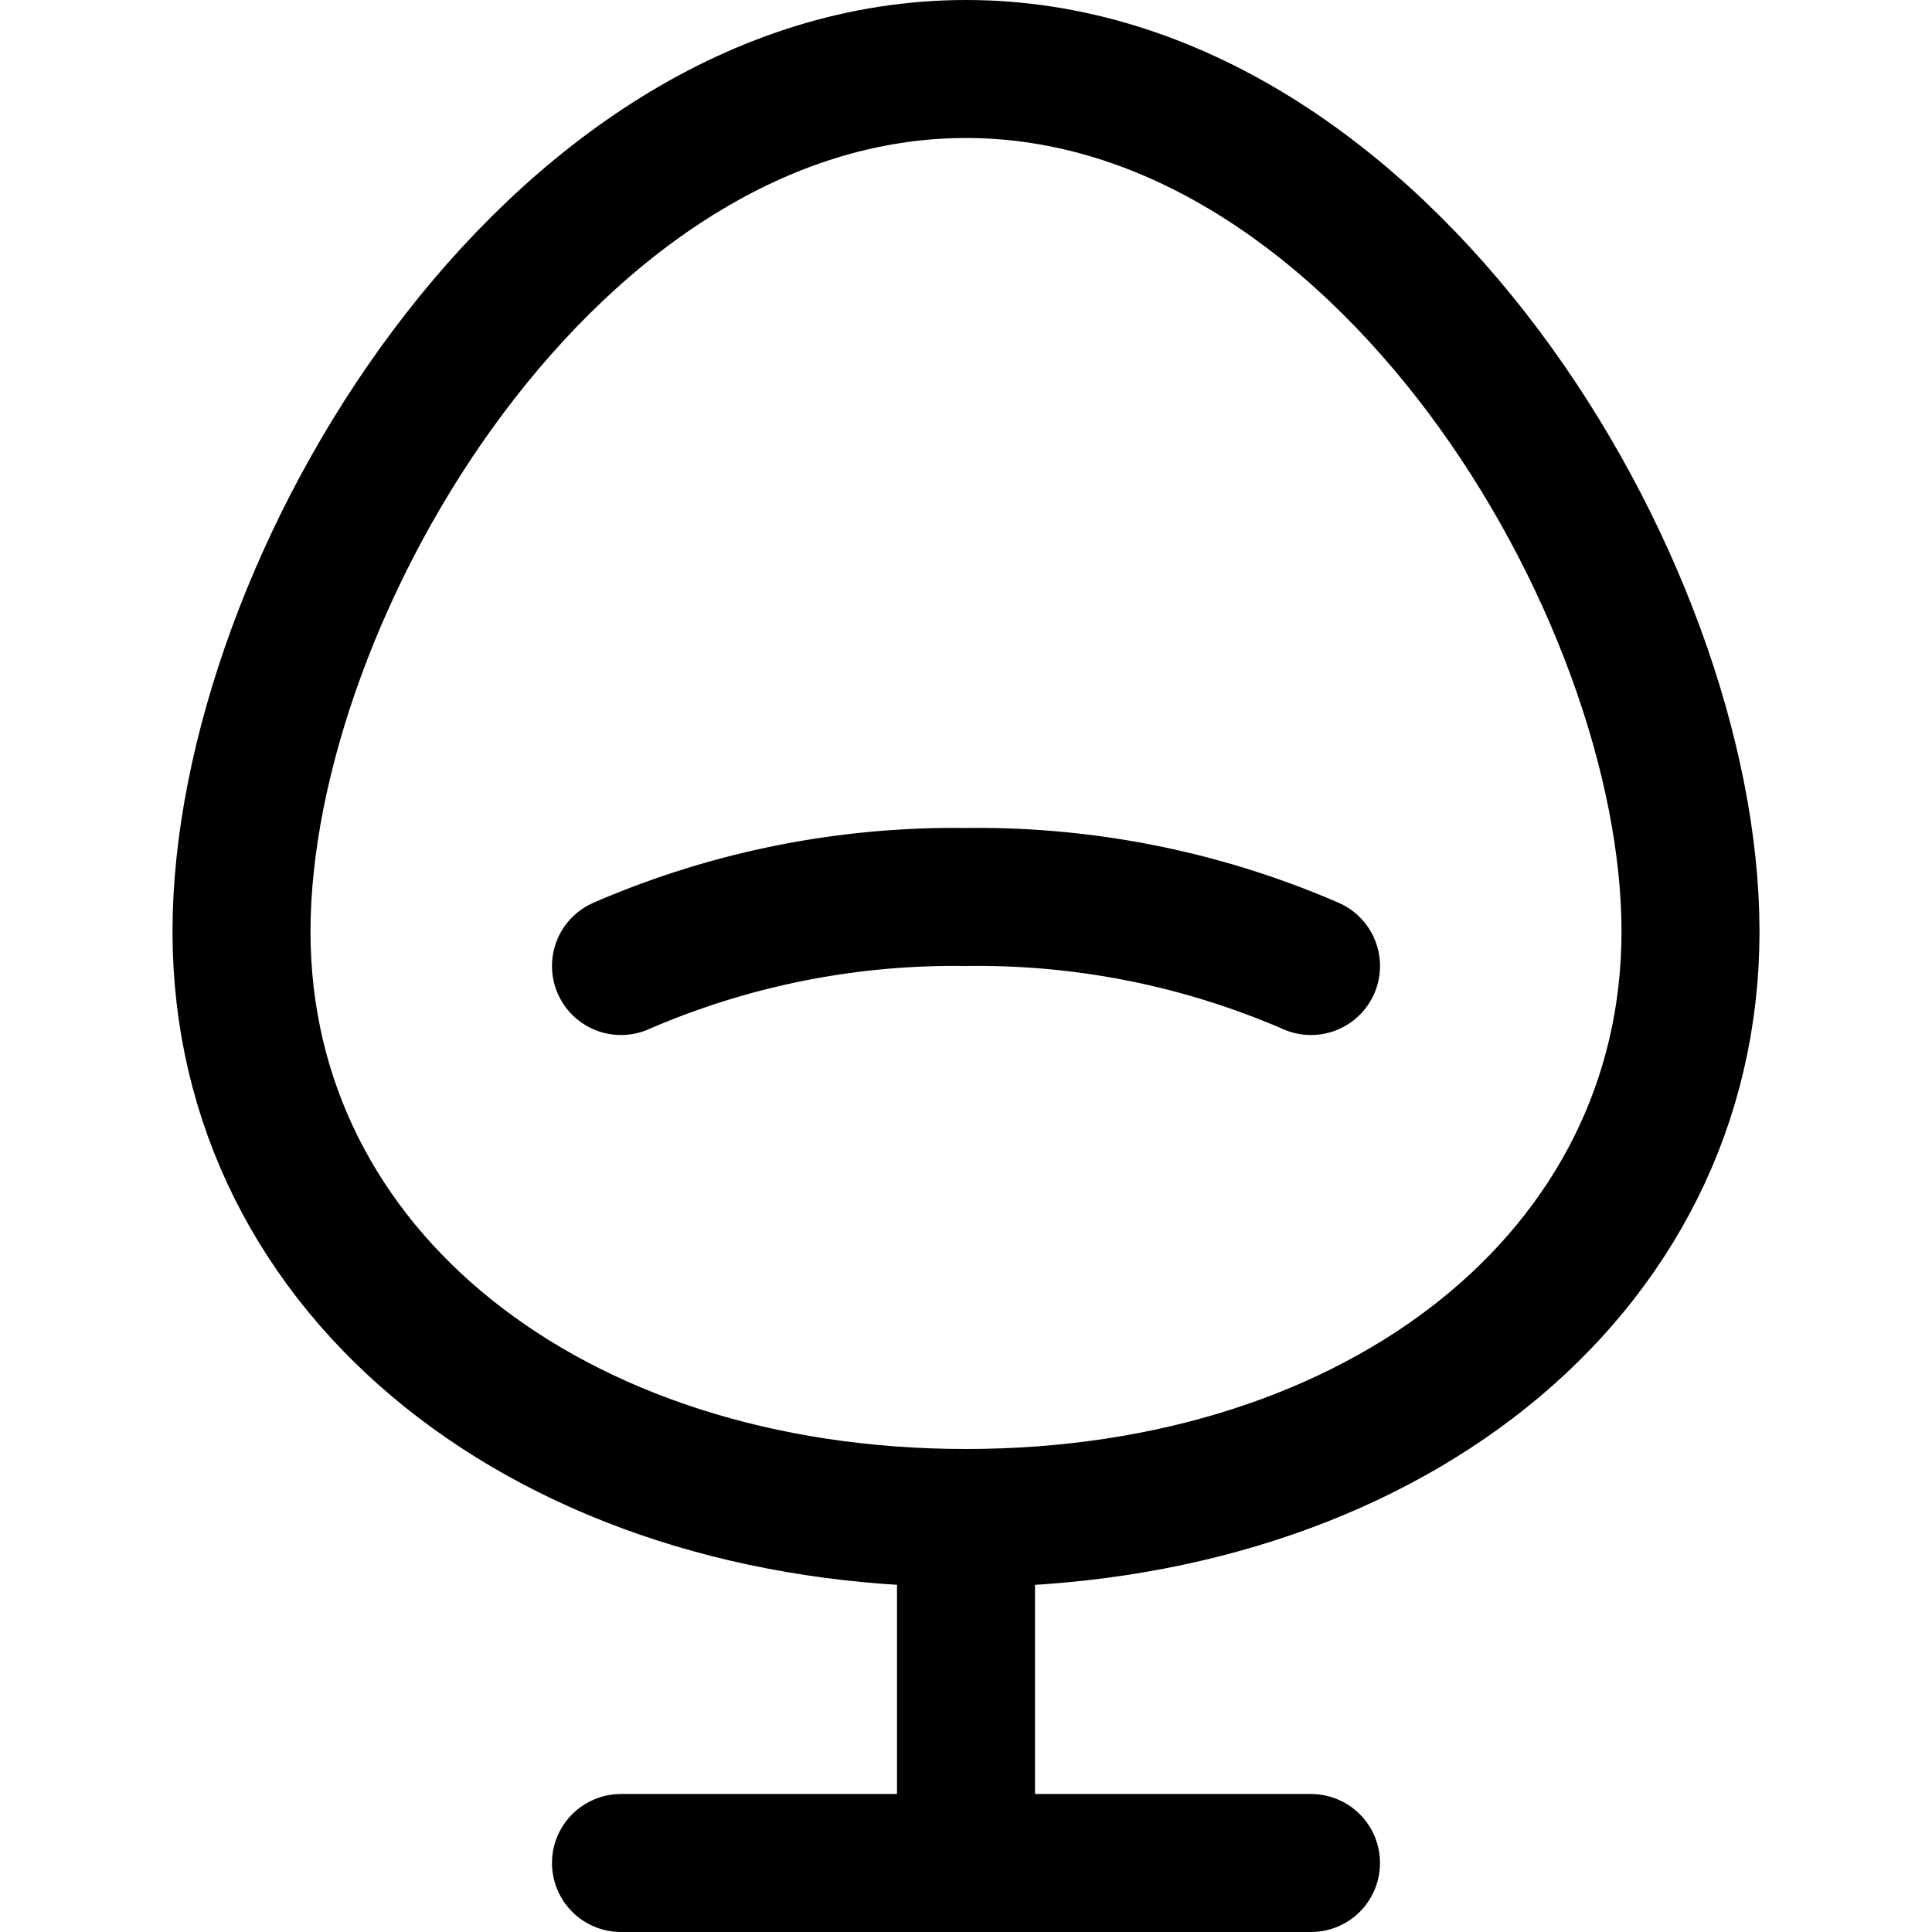 <svg xmlns="http://www.w3.org/2000/svg" viewBox="0 0 14 14">
  <g>
    <path d="M12.25,6.75C12.25,9.24,10,11,7,11S1.75,9.24,1.75,6.75,4,.5,7,.5,12.25,4.26,12.25,6.75Z" style="fill: none;stroke: #000001;stroke-linecap: round;stroke-linejoin: round"/>
    <line x1="7" y1="11" x2="7" y2="13.5" style="fill: none;stroke: #000001;stroke-linecap: round;stroke-linejoin: round"/>
    <line x1="4.5" y1="13.5" x2="9.5" y2="13.5" style="fill: none;stroke: #000001;stroke-linecap: round;stroke-linejoin: round"/>
    <path d="M4.5,7A6.07,6.07,0,0,1,7,6.5,6.07,6.07,0,0,1,9.5,7" style="fill: none;stroke: #000001;stroke-linecap: round;stroke-linejoin: round"/>
  </g>
</svg>
